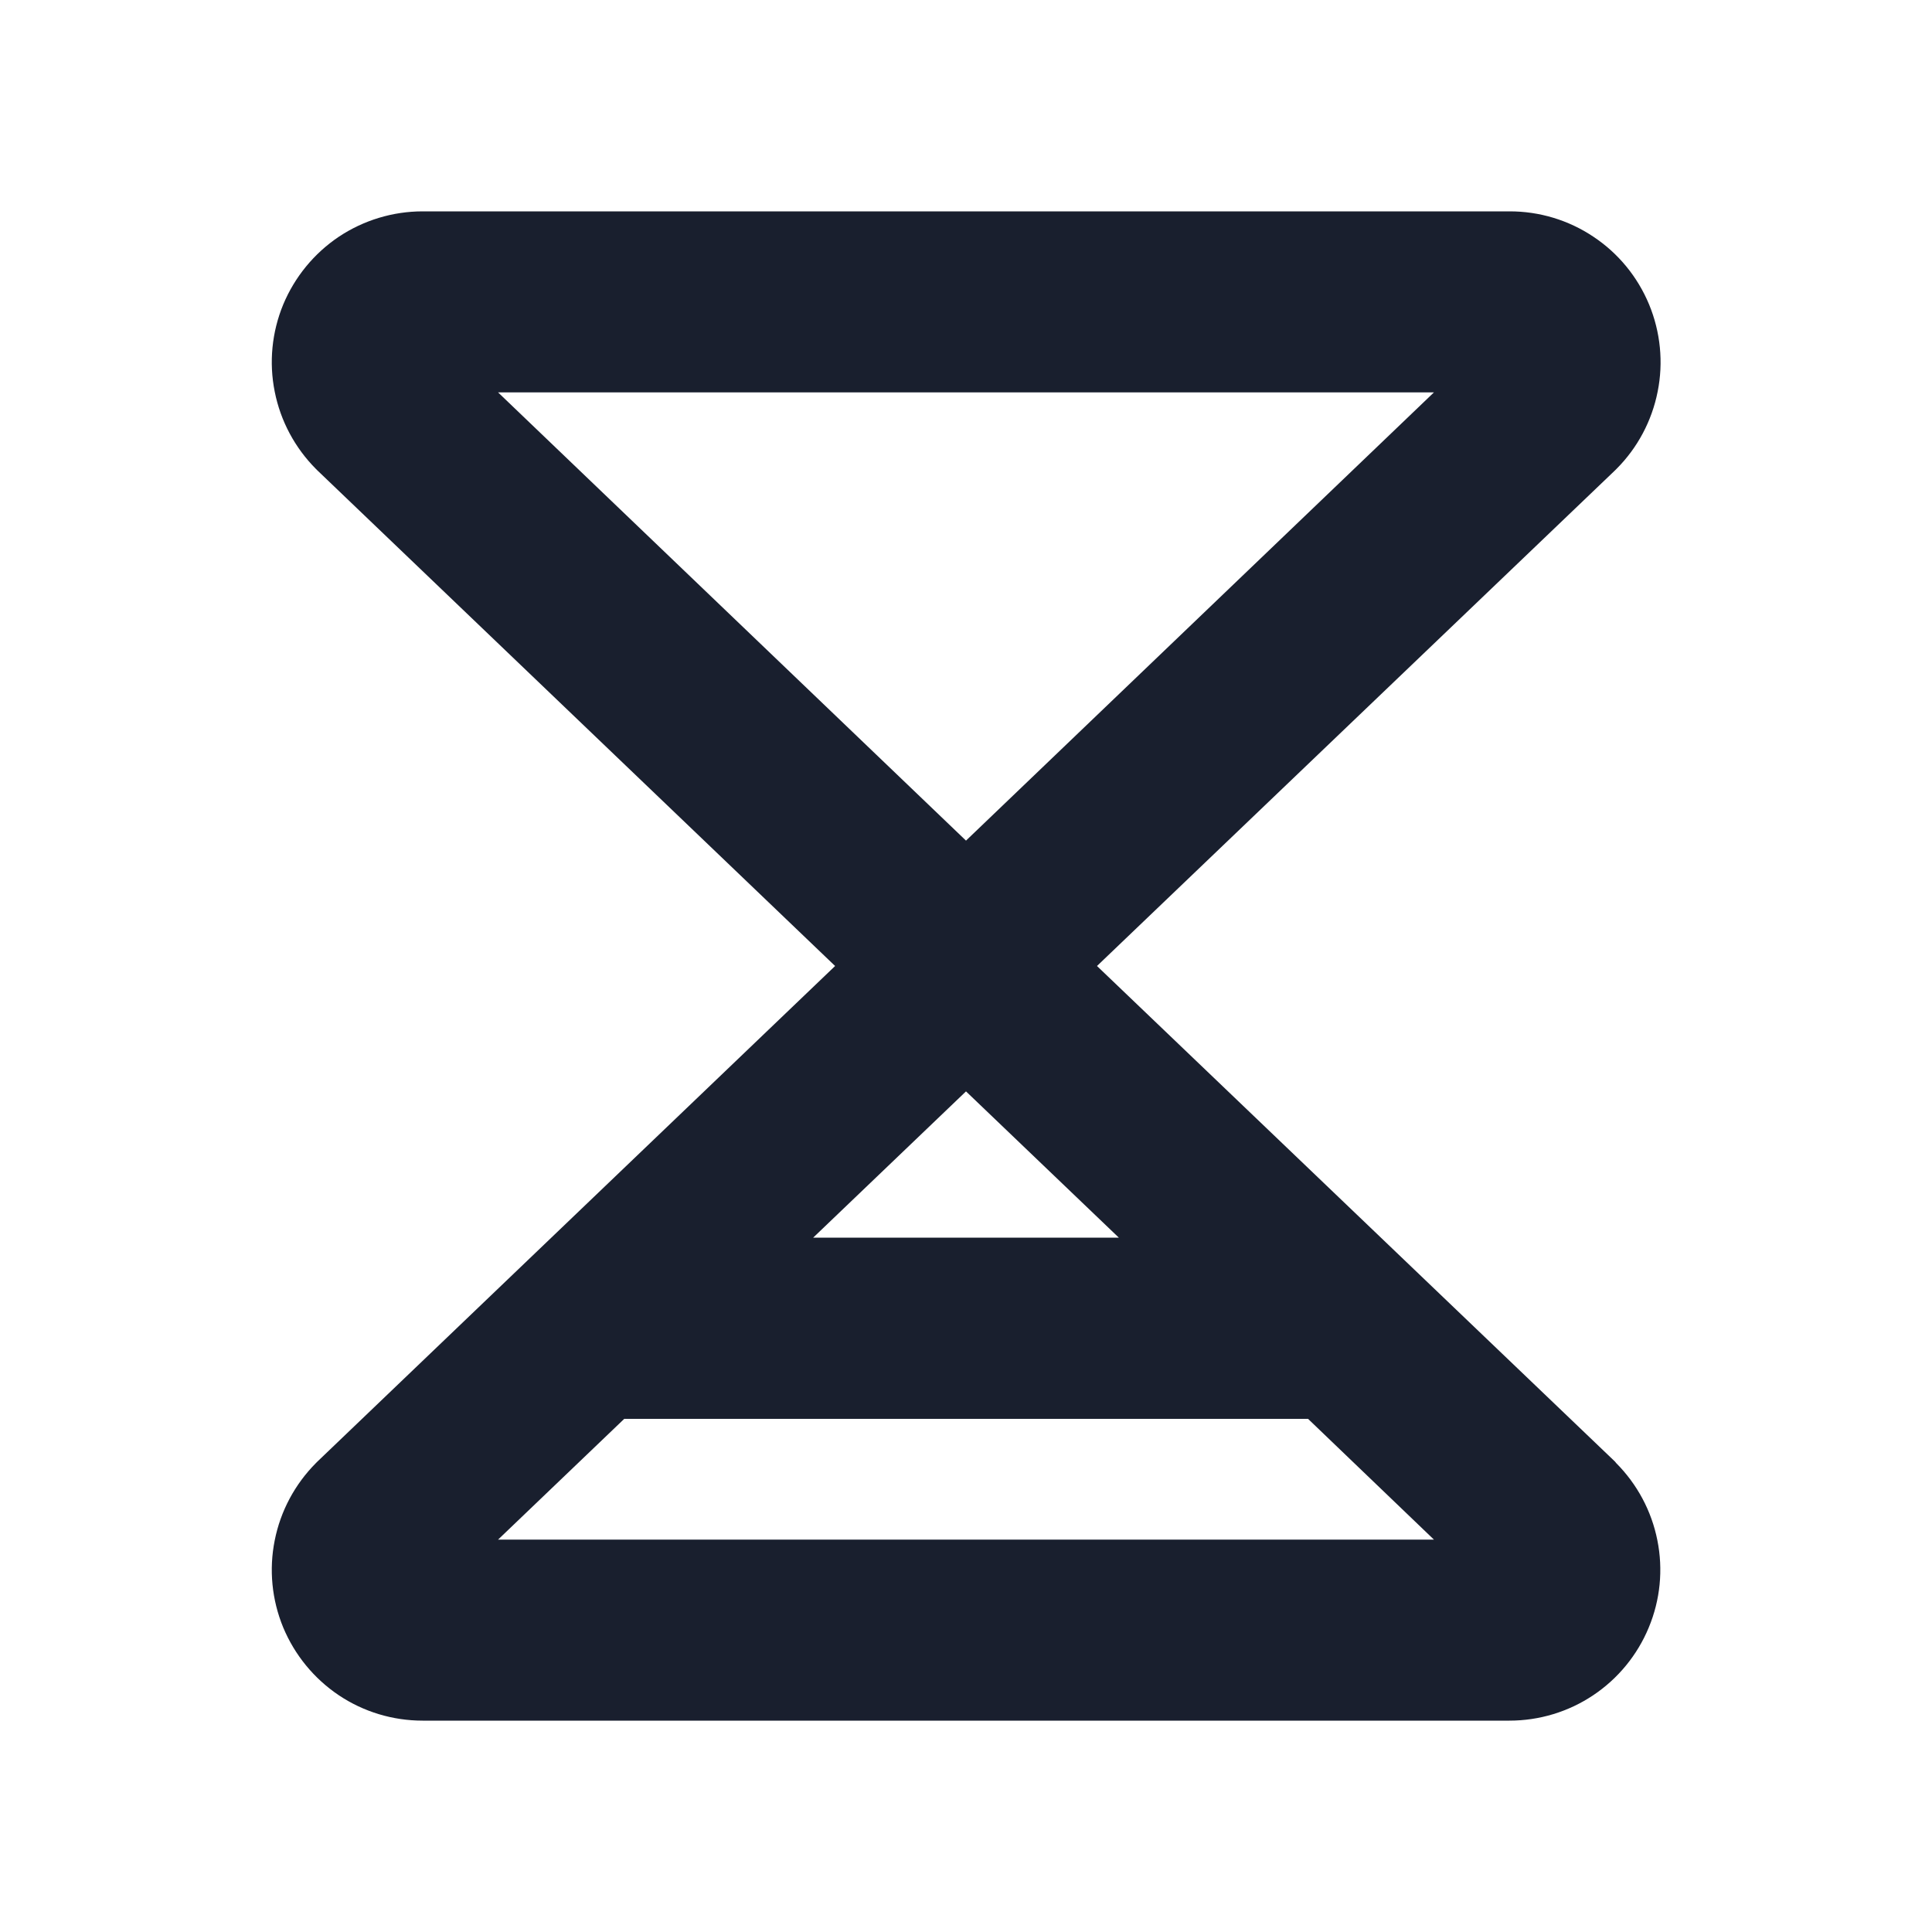 <svg width="20" height="20" viewBox="0 0 20 20" fill="none" xmlns="http://www.w3.org/2000/svg">
<path d="M16.719 15.131L11.356 10L16.719 4.869L16.733 4.855C16.952 4.636 17.1 4.357 17.16 4.054C17.221 3.751 17.189 3.436 17.071 3.151C16.952 2.865 16.752 2.621 16.494 2.45C16.237 2.278 15.934 2.187 15.625 2.188H4.375C4.066 2.188 3.764 2.28 3.507 2.451C3.251 2.623 3.051 2.867 2.932 3.152C2.814 3.438 2.783 3.752 2.844 4.055C2.904 4.358 3.053 4.636 3.271 4.855L3.285 4.869L8.645 10L3.285 15.131L3.271 15.145C3.053 15.364 2.904 15.642 2.844 15.945C2.783 16.248 2.814 16.562 2.932 16.848C3.051 17.133 3.251 17.377 3.507 17.549C3.764 17.721 4.066 17.812 4.375 17.812H15.625C15.934 17.812 16.236 17.721 16.493 17.549C16.75 17.377 16.95 17.133 17.068 16.848C17.187 16.562 17.218 16.248 17.157 15.945C17.097 15.642 16.948 15.364 16.73 15.145L16.719 15.131ZM11.582 12.812H8.418L10 11.298L11.582 12.812ZM14.844 4.062L10 8.702L5.156 4.062H14.844ZM5.156 15.938L6.462 14.688H13.541L14.844 15.938H5.156Z" fill="#191F2E"/>
</svg>
